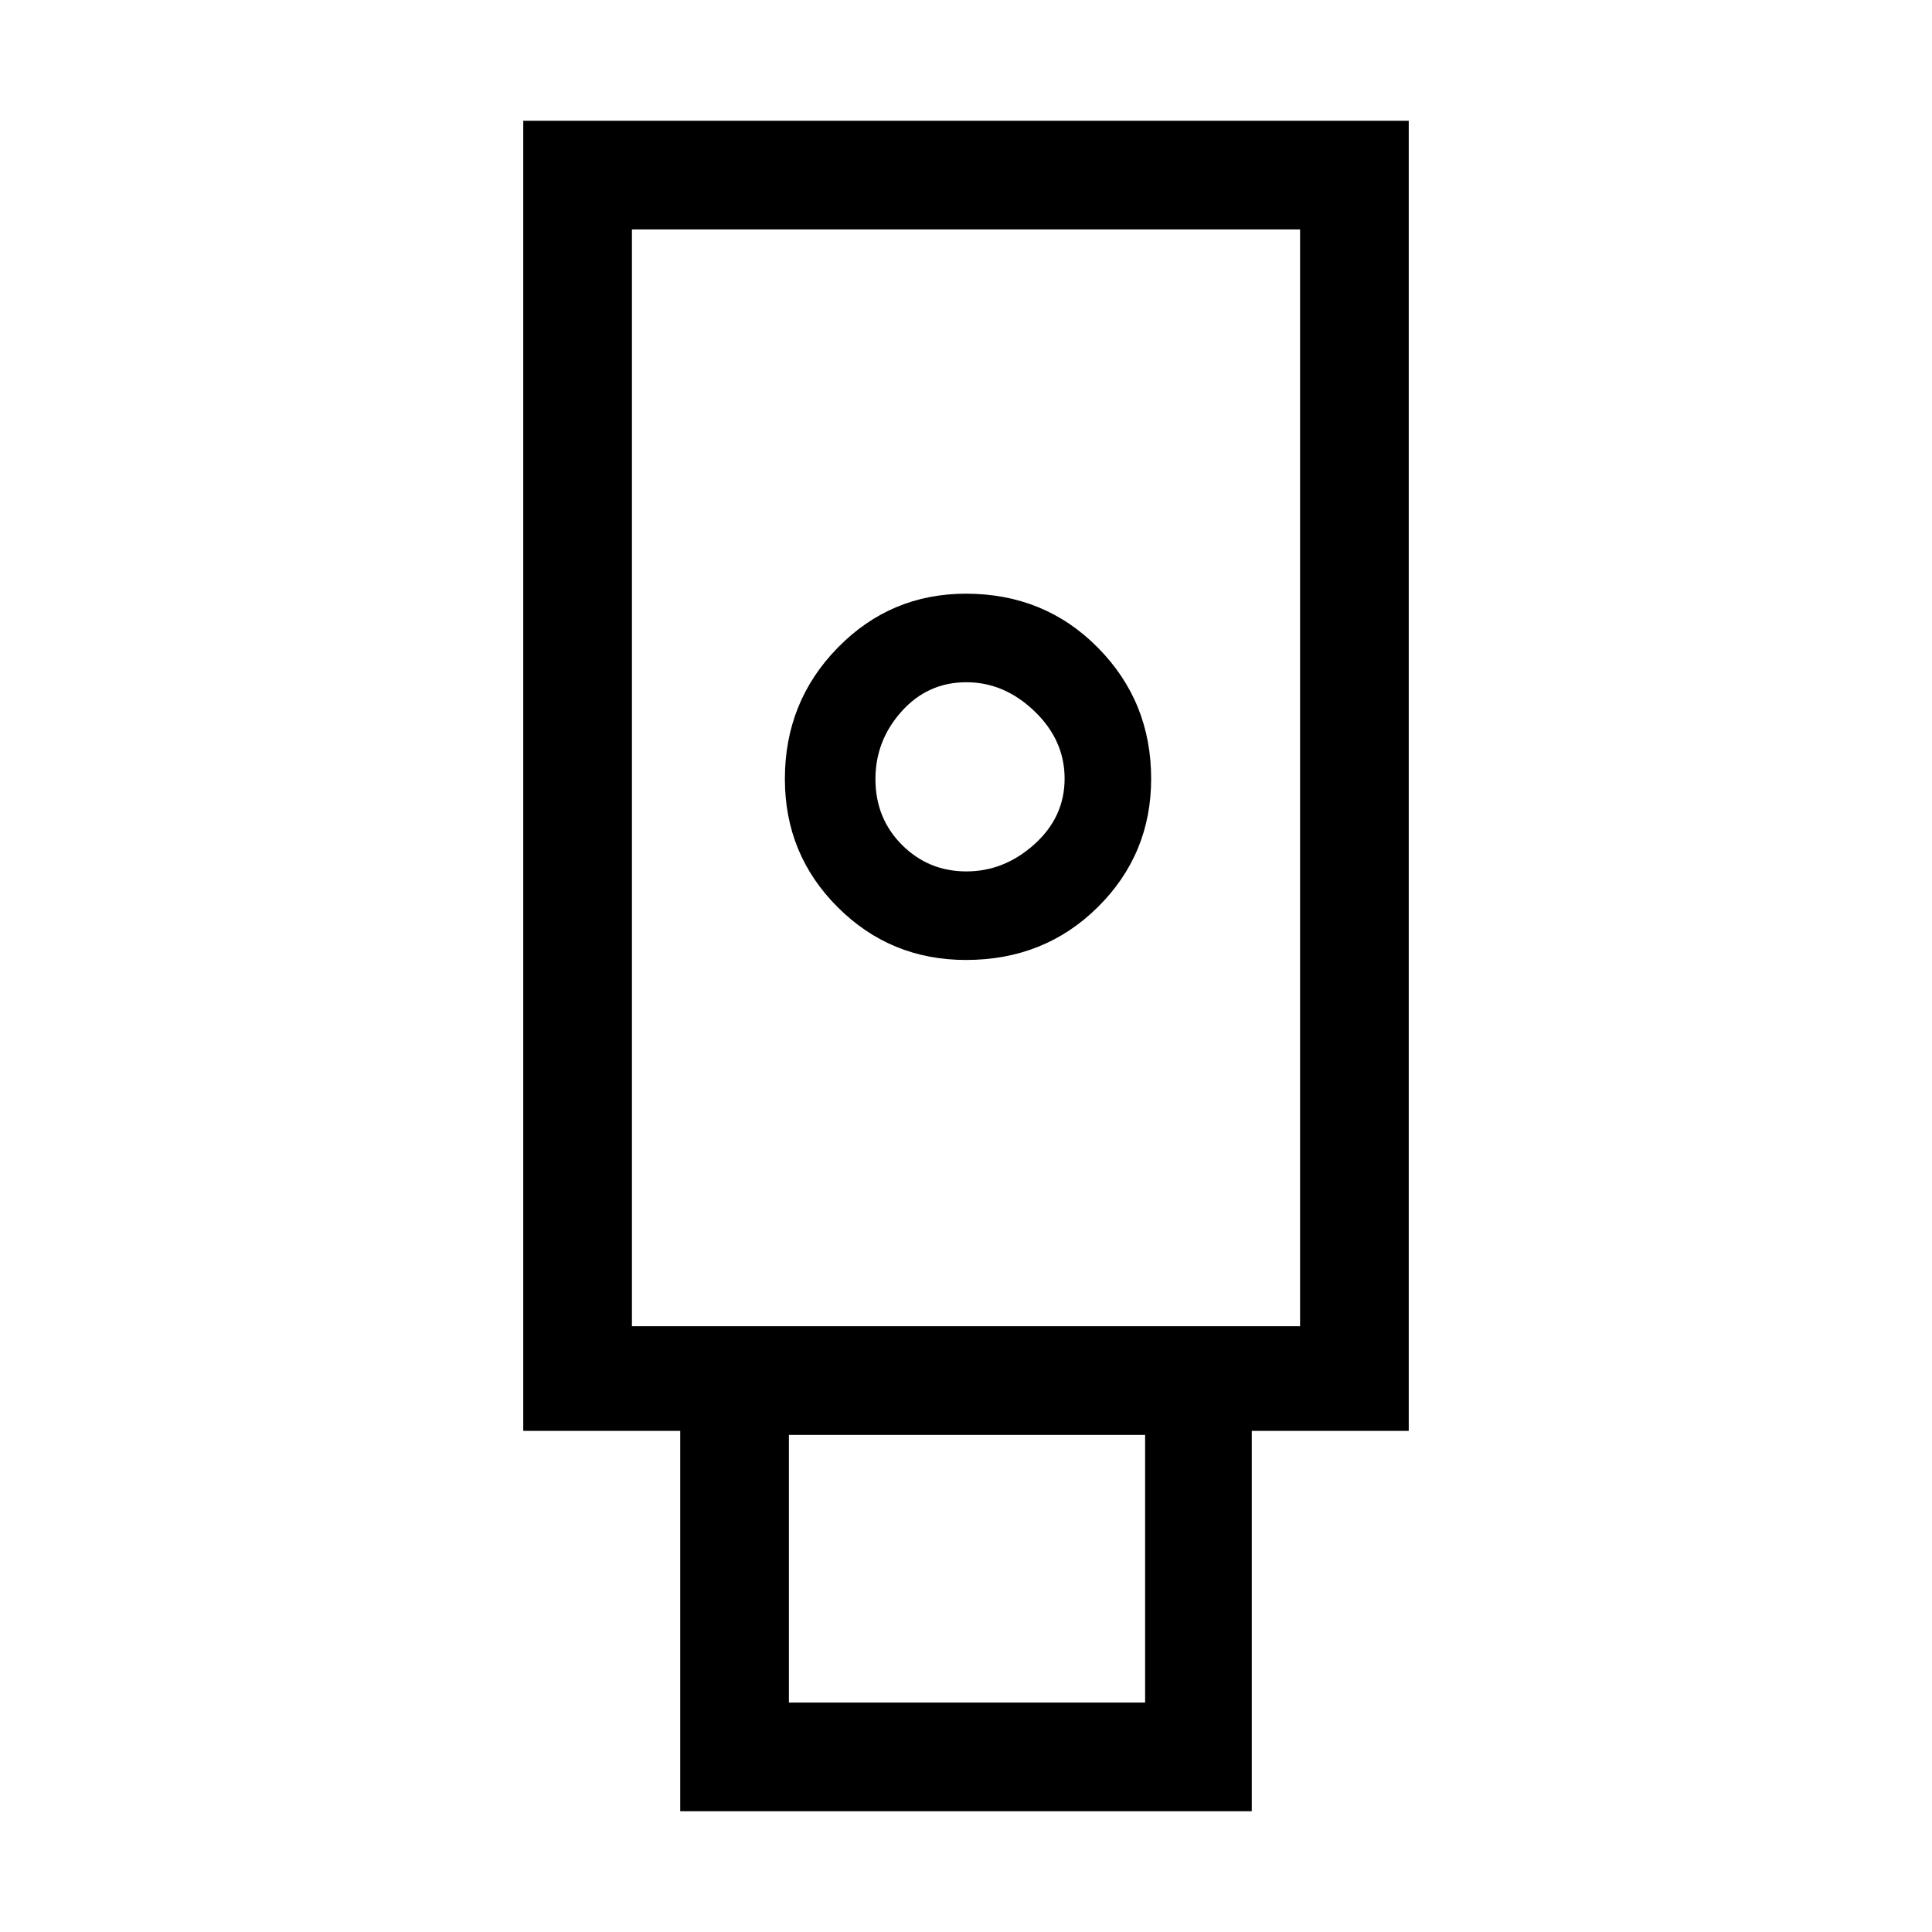 <svg xmlns="http://www.w3.org/2000/svg" height="24" viewBox="0 -960 960 960" width="24"><path d="M338-60v-189h-78v-651h440v651h-78v189H338Zm142-423q39 0 65.5-26.27 26.5-26.26 26.5-63.79 0-38.36-26.5-65.15Q519-665 480-665q-37.5 0-63.75 26.85T390-572.94q0 37.52 26.25 63.73Q442.5-483 480-483Zm-88 369h177v-133H392v133Zm-78-187h332v-545H314v545Zm166.18-226q-18.83 0-32-13.19Q435-553.38 435-572.88q0-19.12 12.99-33.62 12.99-14.5 32.19-14.5Q499-621 514-606.62q15 14.37 15 33.5 0 19.12-15 32.62-15 13.5-33.82 13.5ZM314-301h332-332Z"/></svg>